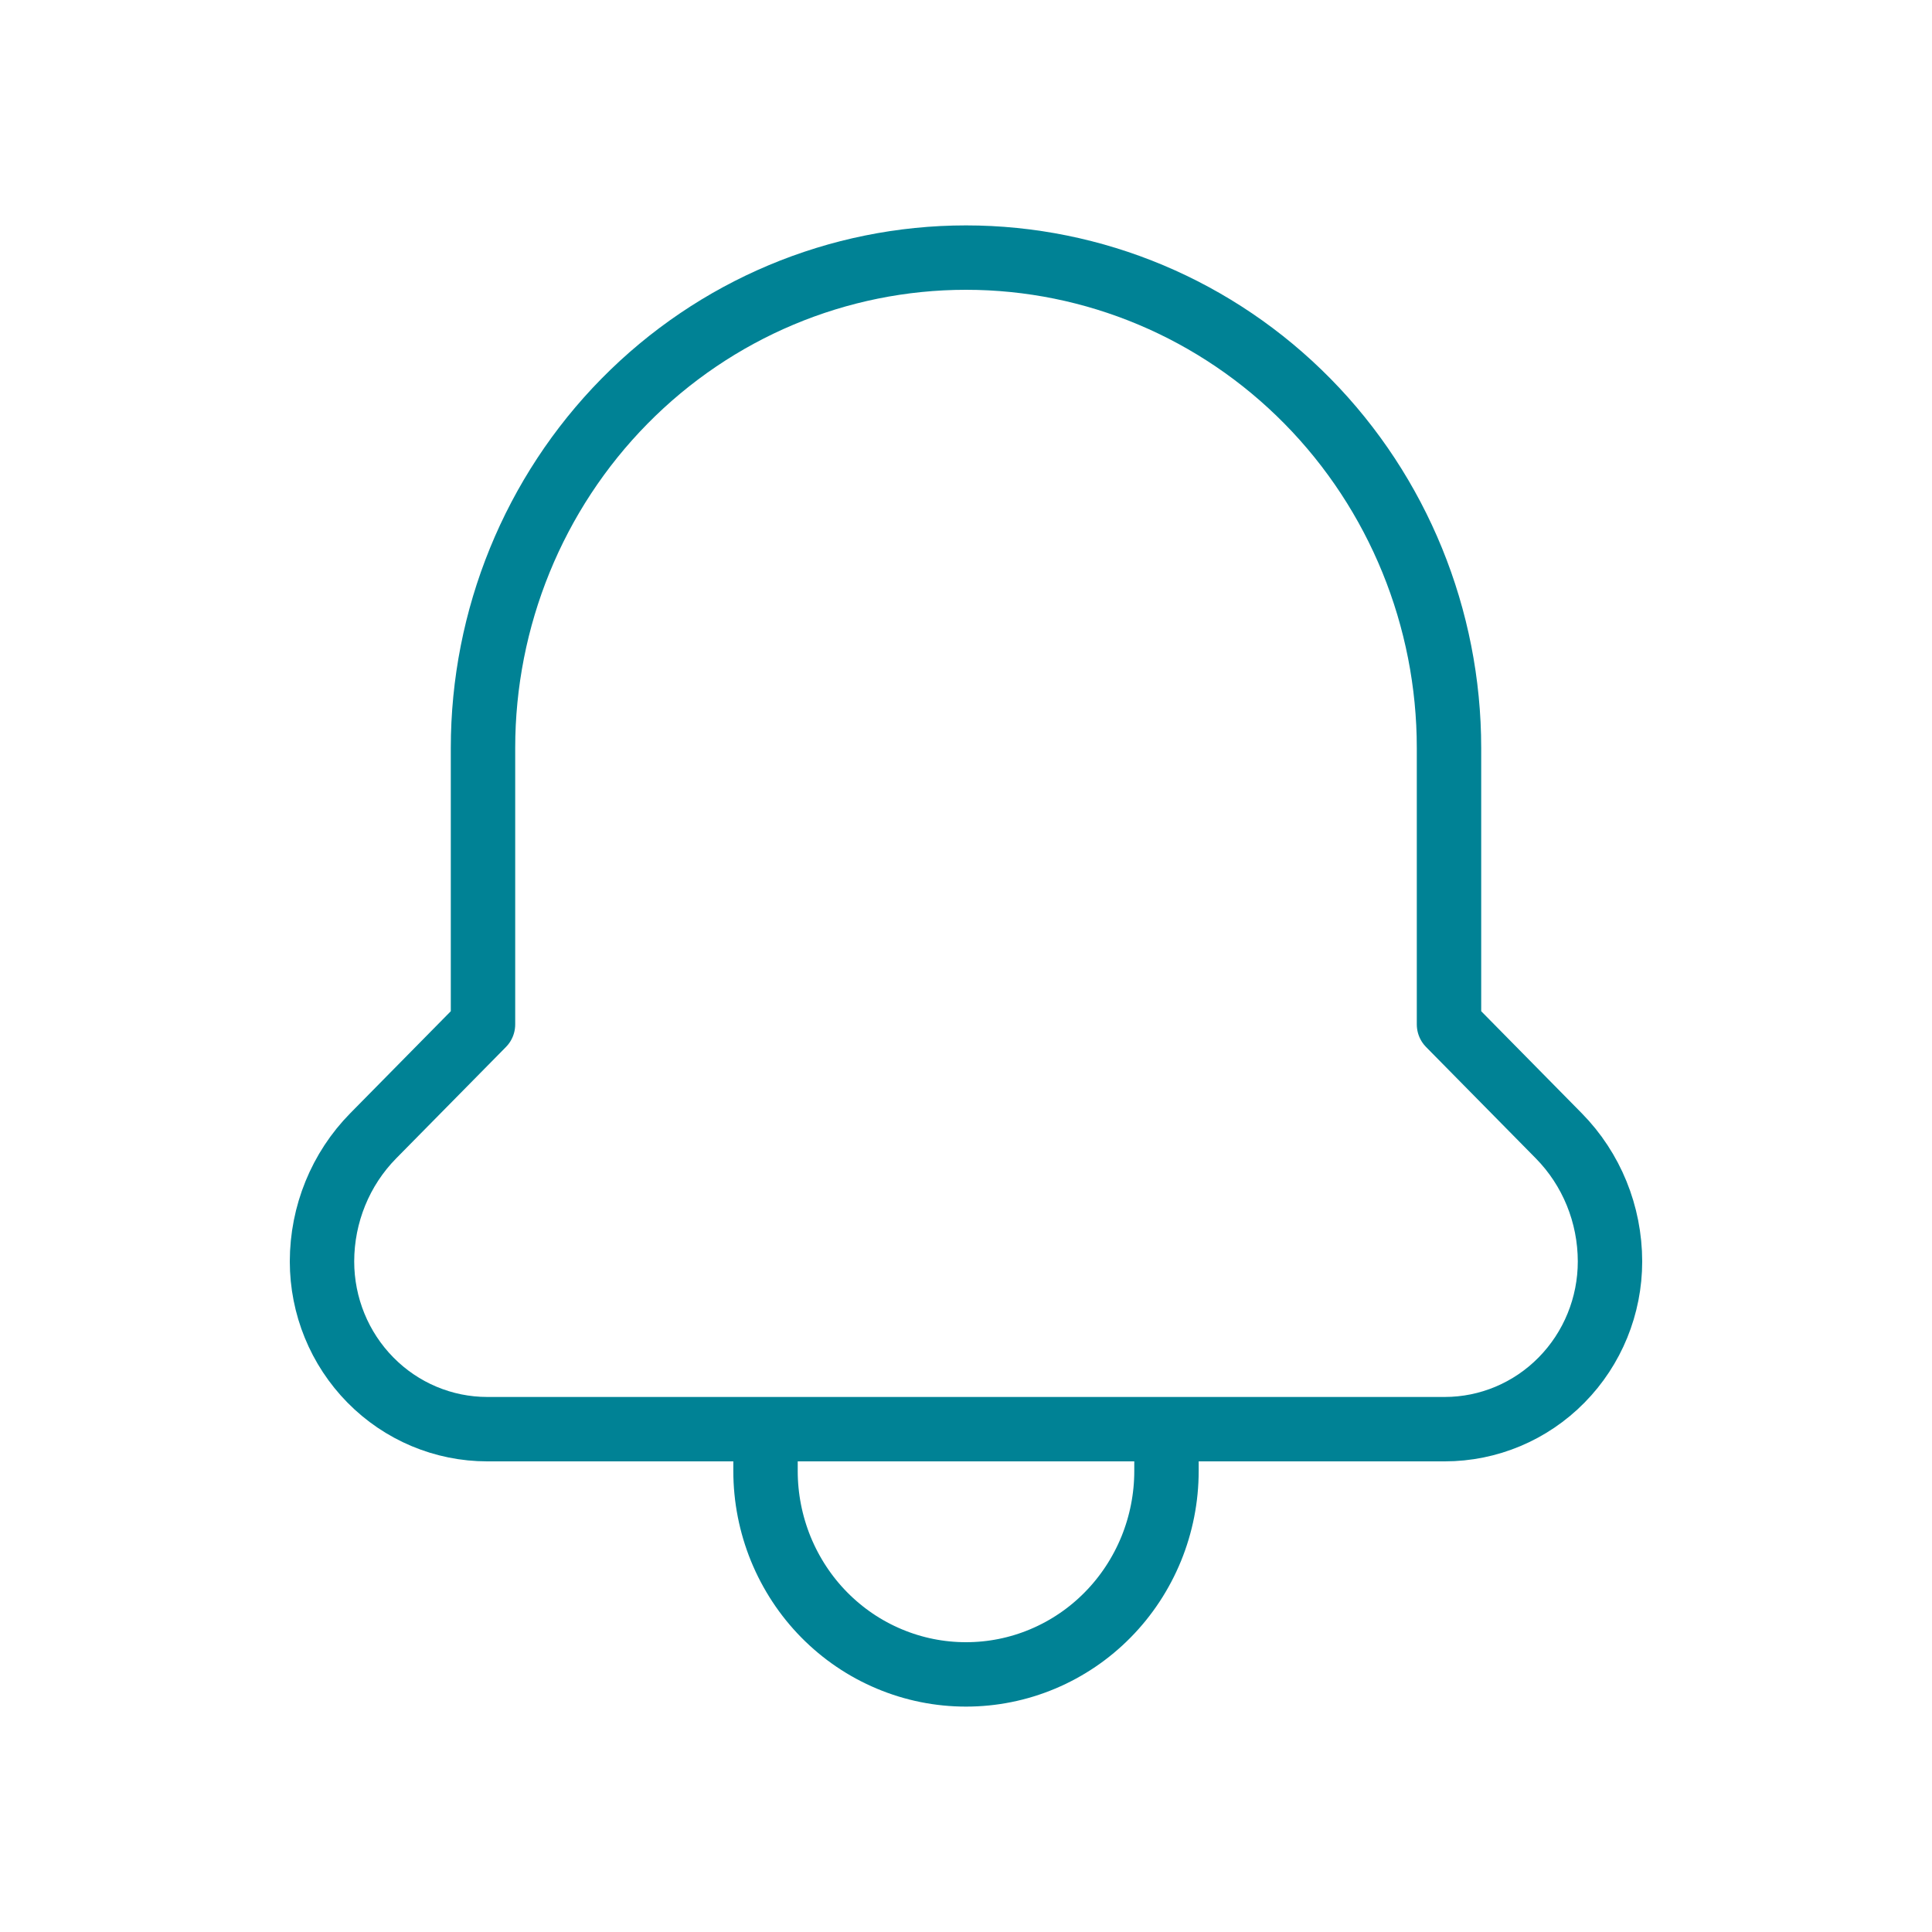 <svg width="30" height="30" viewBox="0 0 30 30" fill="none" xmlns="http://www.w3.org/2000/svg">
<path d="M11.887 22.192V22.842C11.887 23.257 11.968 23.668 12.124 24.051C12.281 24.434 12.51 24.783 12.799 25.076C13.088 25.369 13.431 25.602 13.809 25.76C14.187 25.919 14.591 26 15 26C15.409 26 15.813 25.919 16.191 25.76C16.569 25.601 16.912 25.369 17.201 25.075C17.49 24.782 17.719 24.433 17.876 24.05C18.032 23.667 18.113 23.256 18.113 22.841V22.192M22.434 22.192C23.114 22.192 23.767 21.918 24.248 21.429C24.73 20.94 25 20.278 25 19.587C24.999 18.855 24.714 18.154 24.205 17.637L22.5 15.907V11.615C22.5 9.596 21.71 7.659 20.303 6.23C18.897 4.802 16.989 4 15 4C13.011 4 11.103 4.802 9.697 6.23C8.29 7.659 7.5 9.596 7.5 11.615V15.907L5.795 17.637C5.286 18.154 5.001 18.855 5 19.587C5 20.278 5.27 20.94 5.752 21.429C6.233 21.918 6.886 22.192 7.566 22.192H22.434Z" stroke="#008295" stroke-linecap="round" stroke-linejoin="round"/>
</svg>
